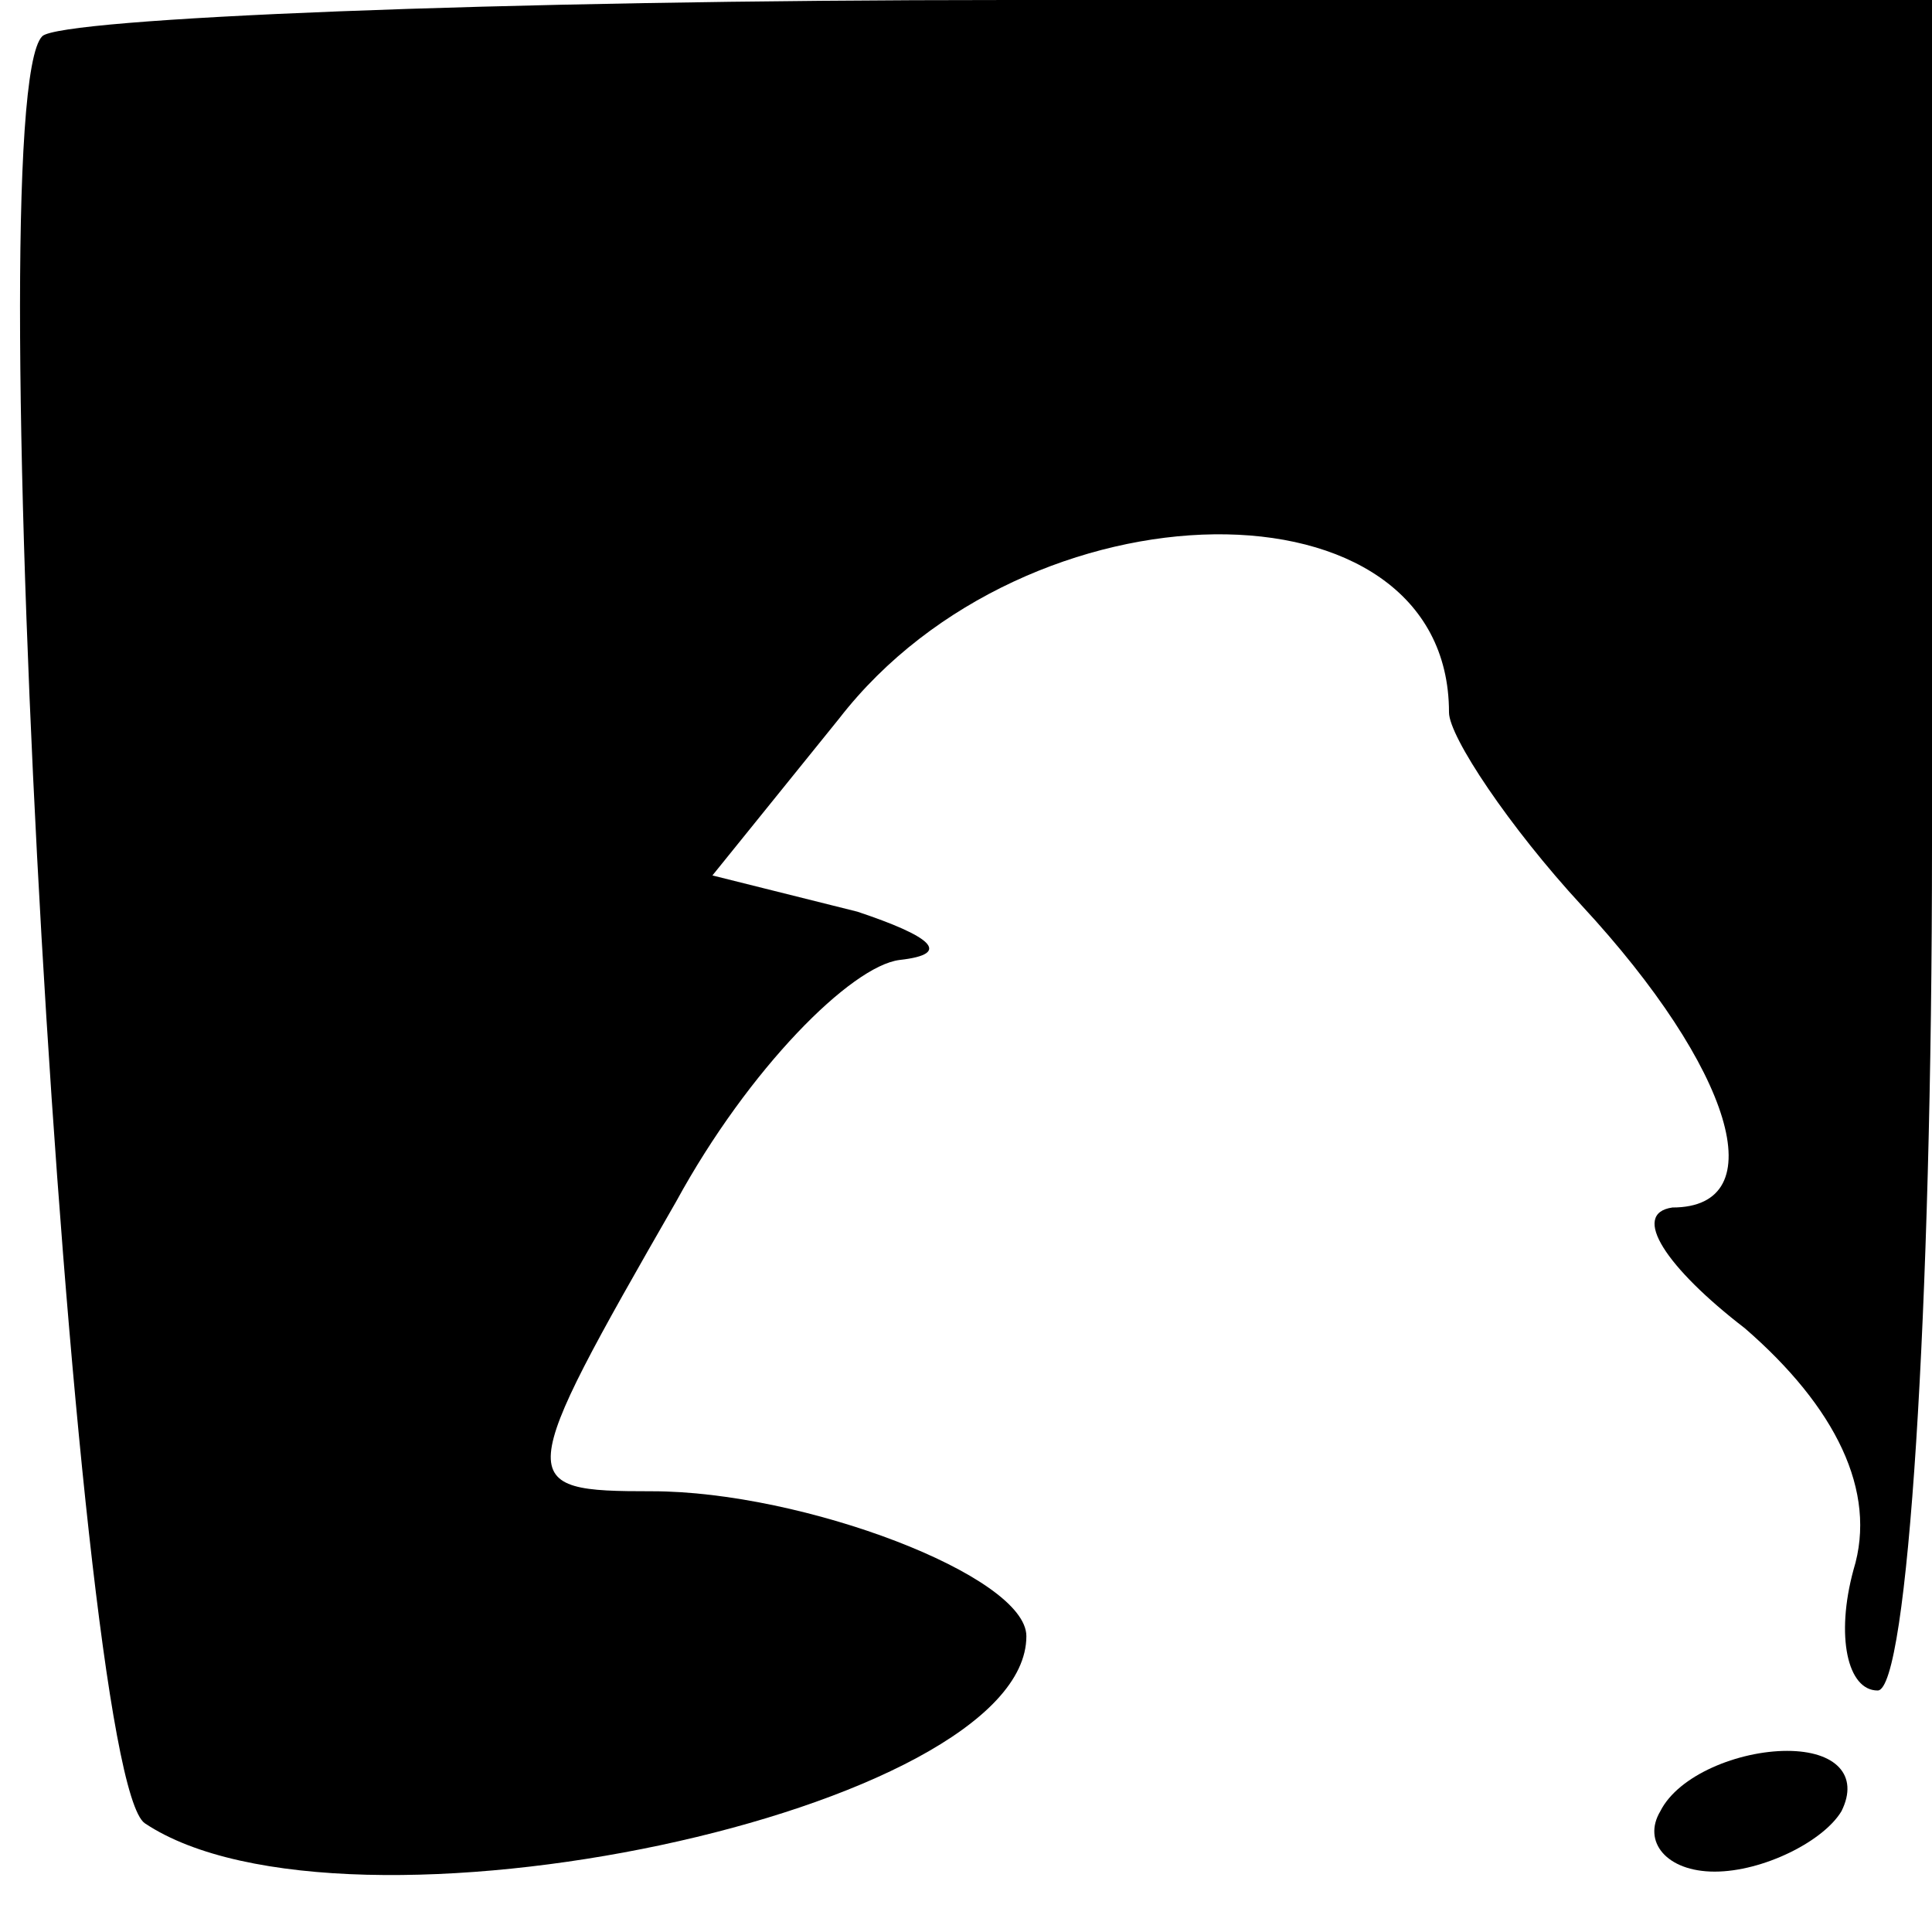 <?xml version="1.0" standalone="no"?>
<!DOCTYPE svg PUBLIC "-//W3C//DTD SVG 20010904//EN"
 "http://www.w3.org/TR/2001/REC-SVG-20010904/DTD/svg10.dtd">
<svg version="1.0" xmlns="http://www.w3.org/2000/svg"
 width="32pt" height="32pt" viewBox="0 0 32 32"
 preserveAspectRatio="xMidYMid meet">
<g transform="translate(0,32) scale(0.1,-0.1)"
fill="#000000" stroke="none">
<path fill="#000000" stroke="none" d="M7 314 c-11 -11 5 -288 17 -296 33 -22
146 2 146 31 0 10 -37 24 -62 24 -23 0 -23 1 4 48 12 22 29 39 37 40 9 1 5 4
-7 8 l-24 6 21 26 c31 40 101 41 101 1 0 -4 10 -19 22 -32 25 -27 32 -50 15
-50 -7 -1 -1 -10 12 -20 15 -13 22 -27 18 -40 -3 -11 -1 -20 4 -20 5 0 9 63 9
140 l0 140 -153 0 c-85 0 -157 -3 -160 -6z"/>
<path fill="#000000" stroke="none" d="M275 20 c-3 -5 1 -10 9 -10 8 0 18 5
21 10 3 6 -1 10 -9 10 -8 0 -18 -4 -21 -10z"/>
</g>
</svg>
